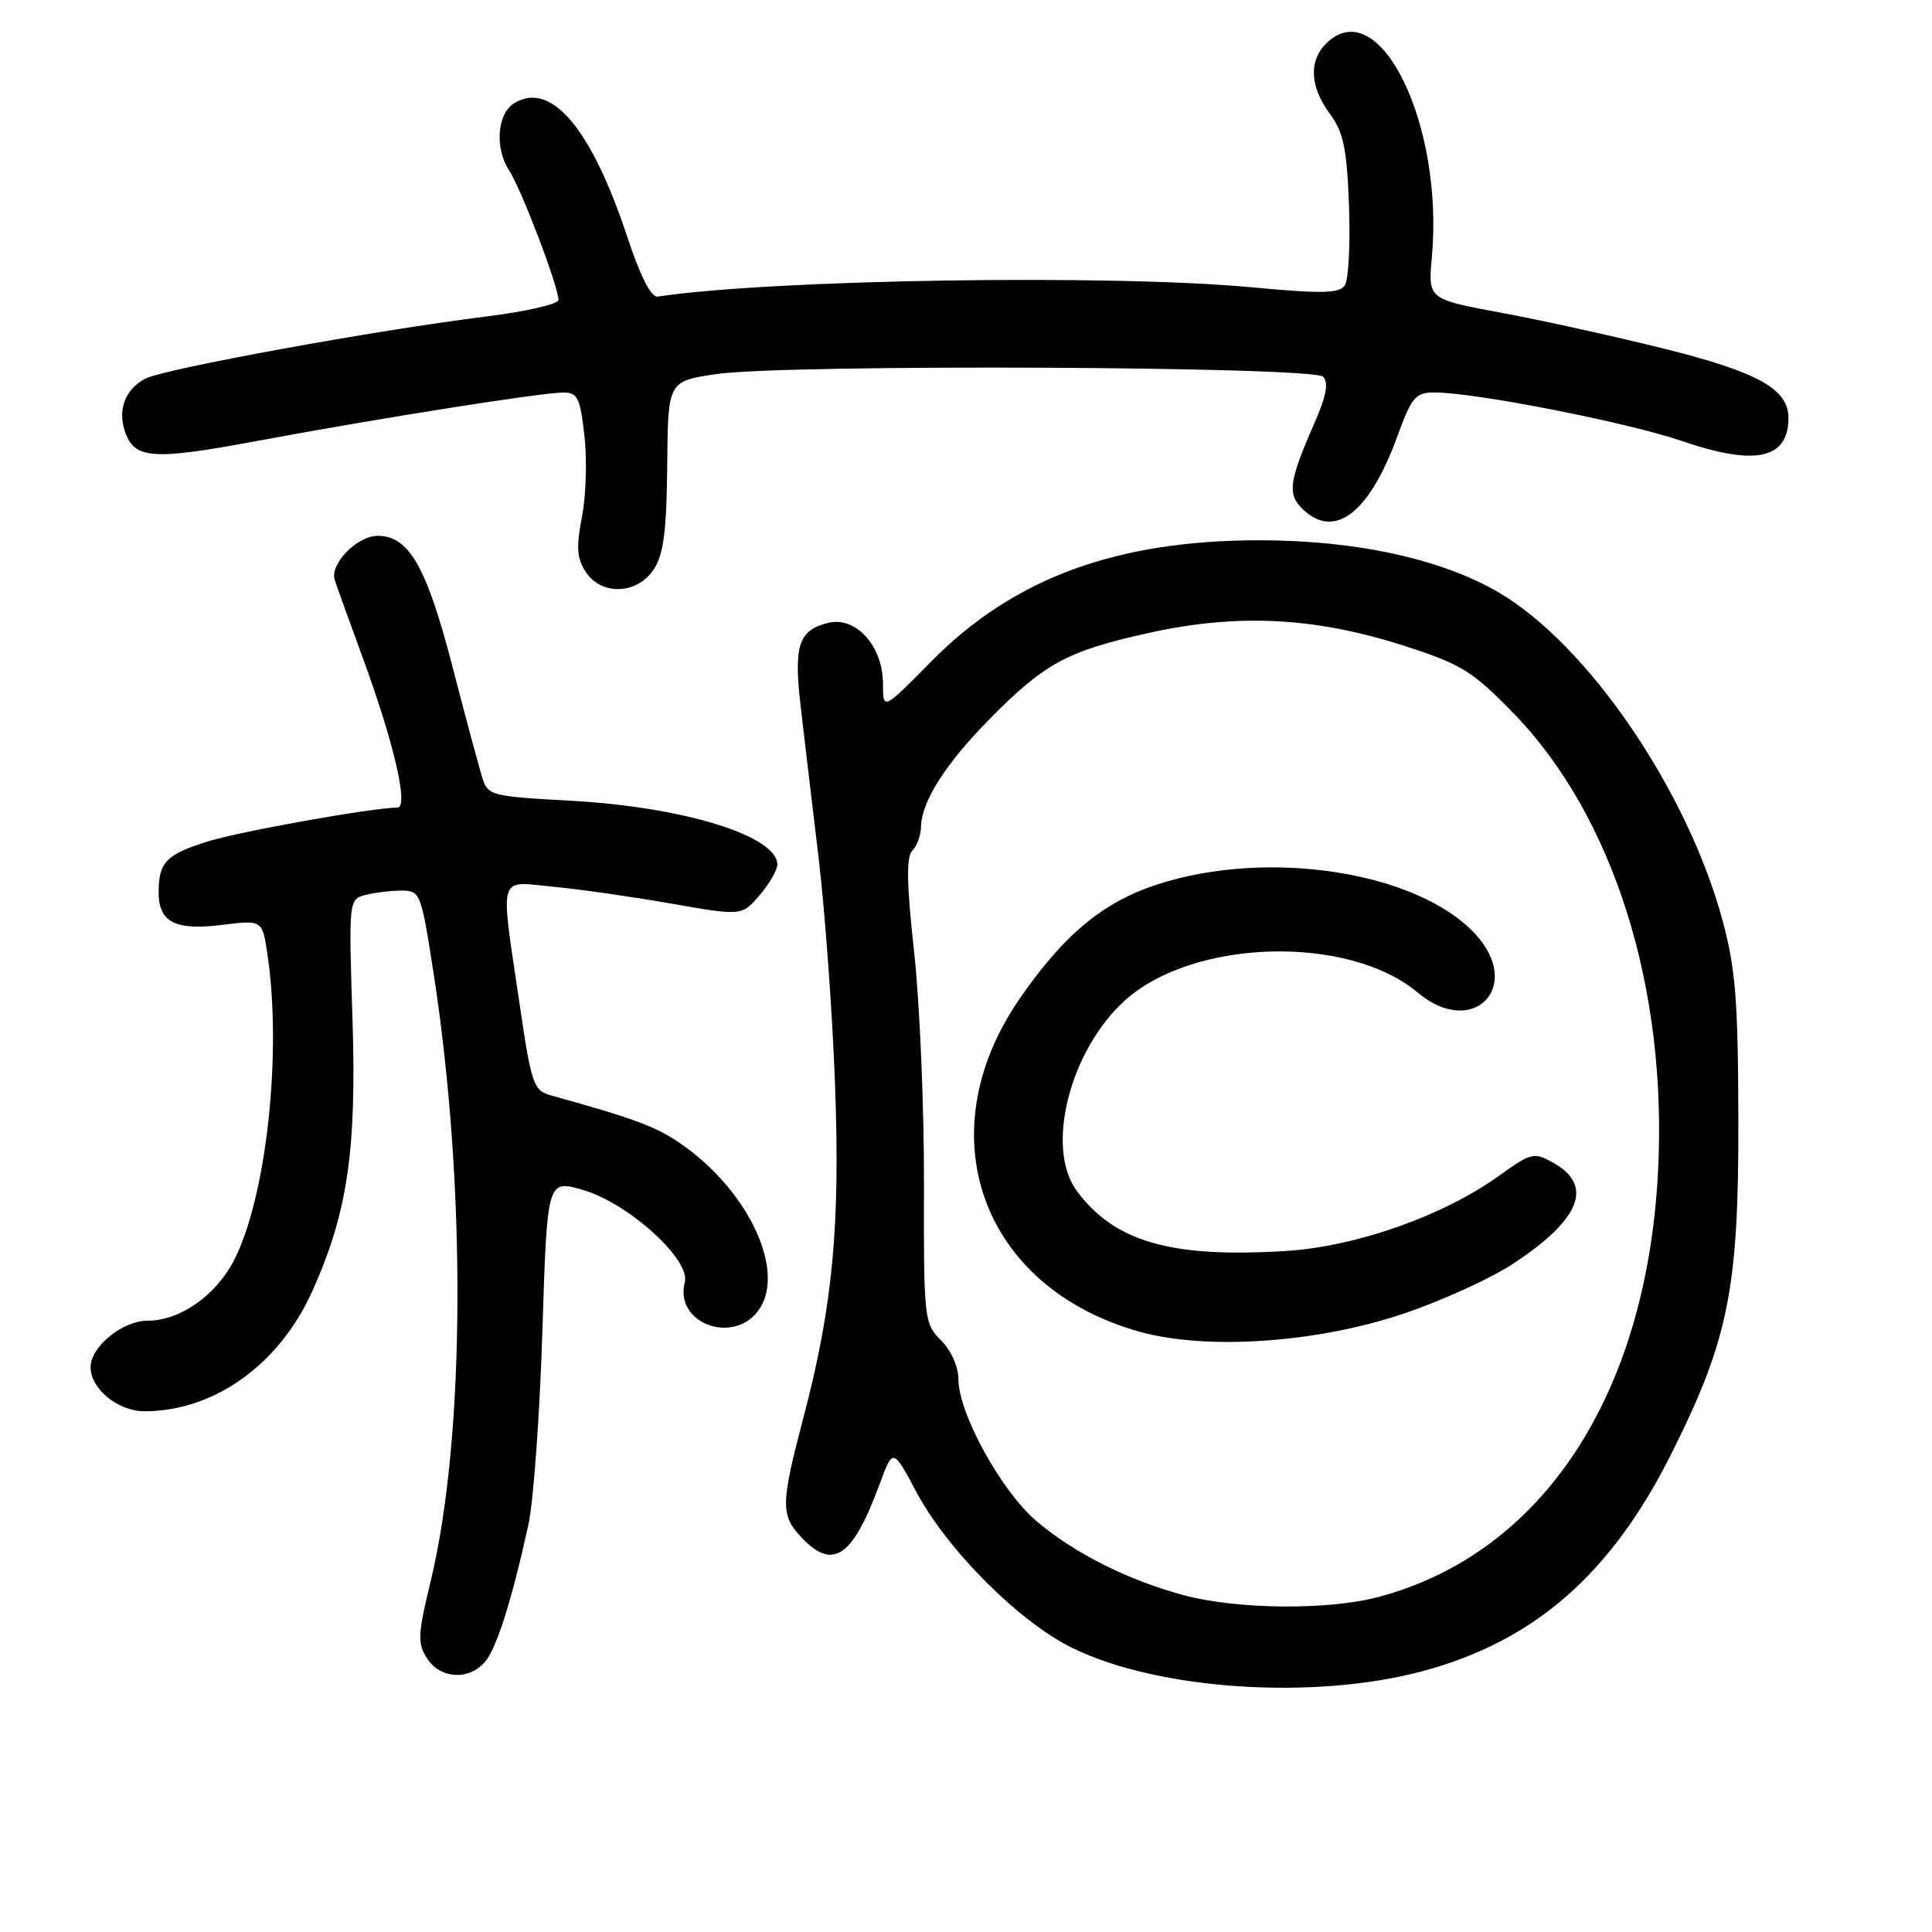<?xml version="1.0" encoding="UTF-8" standalone="no"?>
<!DOCTYPE svg PUBLIC "-//W3C//DTD SVG 1.1//EN" "http://www.w3.org/Graphics/SVG/1.1/DTD/svg11.dtd" >
<svg xmlns="http://www.w3.org/2000/svg" xmlns:xlink="http://www.w3.org/1999/xlink" version="1.1" viewBox="0 0 256 256">
 <g >
 <path fill="currentColor"
d=" M 188.50 221.44 C 203.31 217.46 213.46 208.60 221.45 192.66 C 229.04 177.51 230.39 170.78 230.34 148.50 C 230.31 132.47 229.97 128.31 228.22 121.86 C 223.53 104.64 210.36 85.38 198.55 78.48 C 191.00 74.07 179.69 71.60 167.00 71.59 C 147.92 71.57 134.28 76.60 123.35 87.69 C 117.00 94.13 117.00 94.13 117.00 90.62 C 117.00 85.60 113.40 81.61 109.71 82.54 C 105.82 83.51 105.16 85.51 106.08 93.50 C 106.53 97.35 107.59 106.35 108.45 113.50 C 109.31 120.65 110.29 134.15 110.64 143.50 C 111.35 162.48 110.35 173.03 106.46 187.84 C 103.45 199.27 103.42 200.76 106.17 203.69 C 110.36 208.14 112.95 206.39 116.54 196.69 C 118.32 191.87 118.32 191.87 121.41 197.67 C 125.55 205.43 135.12 214.98 142.18 218.41 C 153.60 223.95 174.12 225.29 188.50 221.44 Z  M 64.23 220.25 C 65.78 218.48 67.81 212.11 70.02 202.00 C 70.69 198.97 71.52 187.45 71.87 176.39 C 72.50 156.29 72.50 156.29 77.27 157.68 C 83.27 159.43 91.52 166.91 90.74 169.89 C 89.29 175.45 97.43 178.33 100.66 173.40 C 103.99 168.31 99.30 158.13 90.76 151.94 C 87.22 149.37 84.49 148.33 73.01 145.15 C 70.68 144.50 70.42 143.72 68.84 132.98 C 66.26 115.47 65.88 116.80 73.25 117.49 C 76.69 117.81 83.73 118.82 88.89 119.72 C 98.29 121.37 98.29 121.37 100.64 118.63 C 101.94 117.12 103.00 115.29 103.00 114.56 C 103.00 110.76 90.55 106.91 75.58 106.10 C 65.03 105.52 64.63 105.42 63.89 103.00 C 63.46 101.62 61.65 94.88 59.87 88.01 C 56.49 75.03 54.16 71.00 50.05 71.00 C 47.32 71.00 43.67 74.75 44.35 76.84 C 44.65 77.75 46.29 82.33 48.01 87.00 C 52.20 98.41 54.20 107.00 52.66 107.01 C 49.40 107.02 31.86 110.15 27.55 111.49 C 22.08 113.19 21.04 114.24 21.02 118.13 C 20.99 122.18 23.16 123.33 29.37 122.56 C 34.76 121.89 34.76 121.89 35.43 126.40 C 37.39 139.44 35.32 158.54 31.04 166.93 C 28.63 171.65 23.88 174.99 19.56 175.00 C 16.22 175.00 12.00 178.45 12.00 181.17 C 12.00 184.03 15.64 187.00 19.13 187.00 C 28.38 187.00 37.01 180.82 41.39 171.07 C 46.07 160.64 47.27 152.44 46.70 134.84 C 46.20 119.45 46.23 119.17 48.35 118.60 C 49.53 118.29 51.68 118.02 53.12 118.01 C 55.69 118.00 55.79 118.23 57.42 128.75 C 61.81 156.91 61.66 190.51 57.07 209.50 C 55.35 216.59 55.30 217.75 56.59 219.75 C 58.33 222.45 62.08 222.69 64.23 220.25 Z  M 86.63 75.44 C 87.93 73.45 88.33 70.36 88.41 61.69 C 88.50 50.50 88.50 50.50 95.00 49.56 C 104.25 48.23 173.94 48.54 175.32 49.92 C 176.09 50.69 175.74 52.49 174.09 56.25 C 170.85 63.63 170.58 65.44 172.49 67.34 C 176.74 71.60 181.39 68.11 185.13 57.88 C 187.03 52.64 187.57 52.00 190.03 52.00 C 195.46 52.00 215.62 55.96 222.88 58.44 C 232.59 61.77 236.94 60.84 236.98 55.42 C 237.01 51.57 232.97 49.31 220.50 46.20 C 213.90 44.56 204.16 42.41 198.86 41.43 C 189.22 39.64 189.22 39.64 189.73 34.07 C 191.31 16.59 182.93 -0.77 175.96 5.54 C 173.39 7.86 173.48 11.37 176.20 15.06 C 178.02 17.52 178.47 19.67 178.75 27.27 C 178.94 32.35 178.69 37.09 178.19 37.82 C 177.46 38.89 175.14 38.94 165.90 38.07 C 147.19 36.32 102.29 37.02 87.15 39.30 C 86.28 39.43 84.85 36.62 83.15 31.48 C 78.35 16.96 73.00 10.64 68.10 13.70 C 65.88 15.09 65.54 19.65 67.45 22.56 C 69.08 25.06 74.00 37.95 74.00 39.75 C 74.00 40.30 69.61 41.30 64.25 41.96 C 49.73 43.77 21.82 48.86 19.27 50.17 C 16.67 51.51 15.60 54.16 16.50 57.00 C 17.73 60.86 20.03 61.05 34.11 58.42 C 50.16 55.43 71.66 52.03 74.65 52.01 C 76.53 52.00 76.88 52.73 77.44 57.75 C 77.80 60.91 77.65 65.75 77.11 68.50 C 76.34 72.45 76.44 73.97 77.59 75.75 C 79.67 78.96 84.43 78.79 86.63 75.44 Z  M 157.00 211.41 C 149.53 209.43 142.28 205.78 137.29 201.51 C 132.66 197.55 127.00 187.26 127.00 182.79 C 127.00 181.11 126.04 178.95 124.69 177.60 C 122.45 175.35 122.39 174.81 122.43 156.90 C 122.46 146.78 121.87 132.95 121.13 126.16 C 120.13 117.10 120.07 113.53 120.89 112.71 C 121.50 112.10 122.02 110.68 122.04 109.55 C 122.11 106.22 125.23 101.29 130.98 95.43 C 138.36 87.91 141.34 86.28 152.16 83.88 C 163.98 81.25 174.27 81.77 186.11 85.59 C 193.63 88.01 195.12 88.93 200.50 94.46 C 213.81 108.13 220.99 130.94 219.69 155.42 C 218.12 184.94 204.36 205.83 182.65 211.61 C 176.04 213.37 164.03 213.27 157.00 211.41 Z  M 185.82 174.12 C 190.95 172.41 197.62 169.37 200.64 167.36 C 209.46 161.51 211.18 157.08 205.81 154.07 C 203.27 152.64 202.90 152.73 198.67 155.77 C 191.26 161.10 179.70 165.18 170.41 165.76 C 155.17 166.71 147.69 164.56 142.68 157.80 C 138.47 152.11 141.74 139.18 149.06 132.56 C 158.13 124.37 178.69 123.82 187.85 131.52 C 195.16 137.68 201.95 130.74 195.46 123.74 C 187.79 115.47 167.95 112.41 153.27 117.22 C 146.10 119.57 140.92 123.89 135.07 132.39 C 122.73 150.34 130.06 170.61 151.00 176.46 C 159.85 178.93 174.34 177.95 185.82 174.12 Z "/>
</g>
</svg>